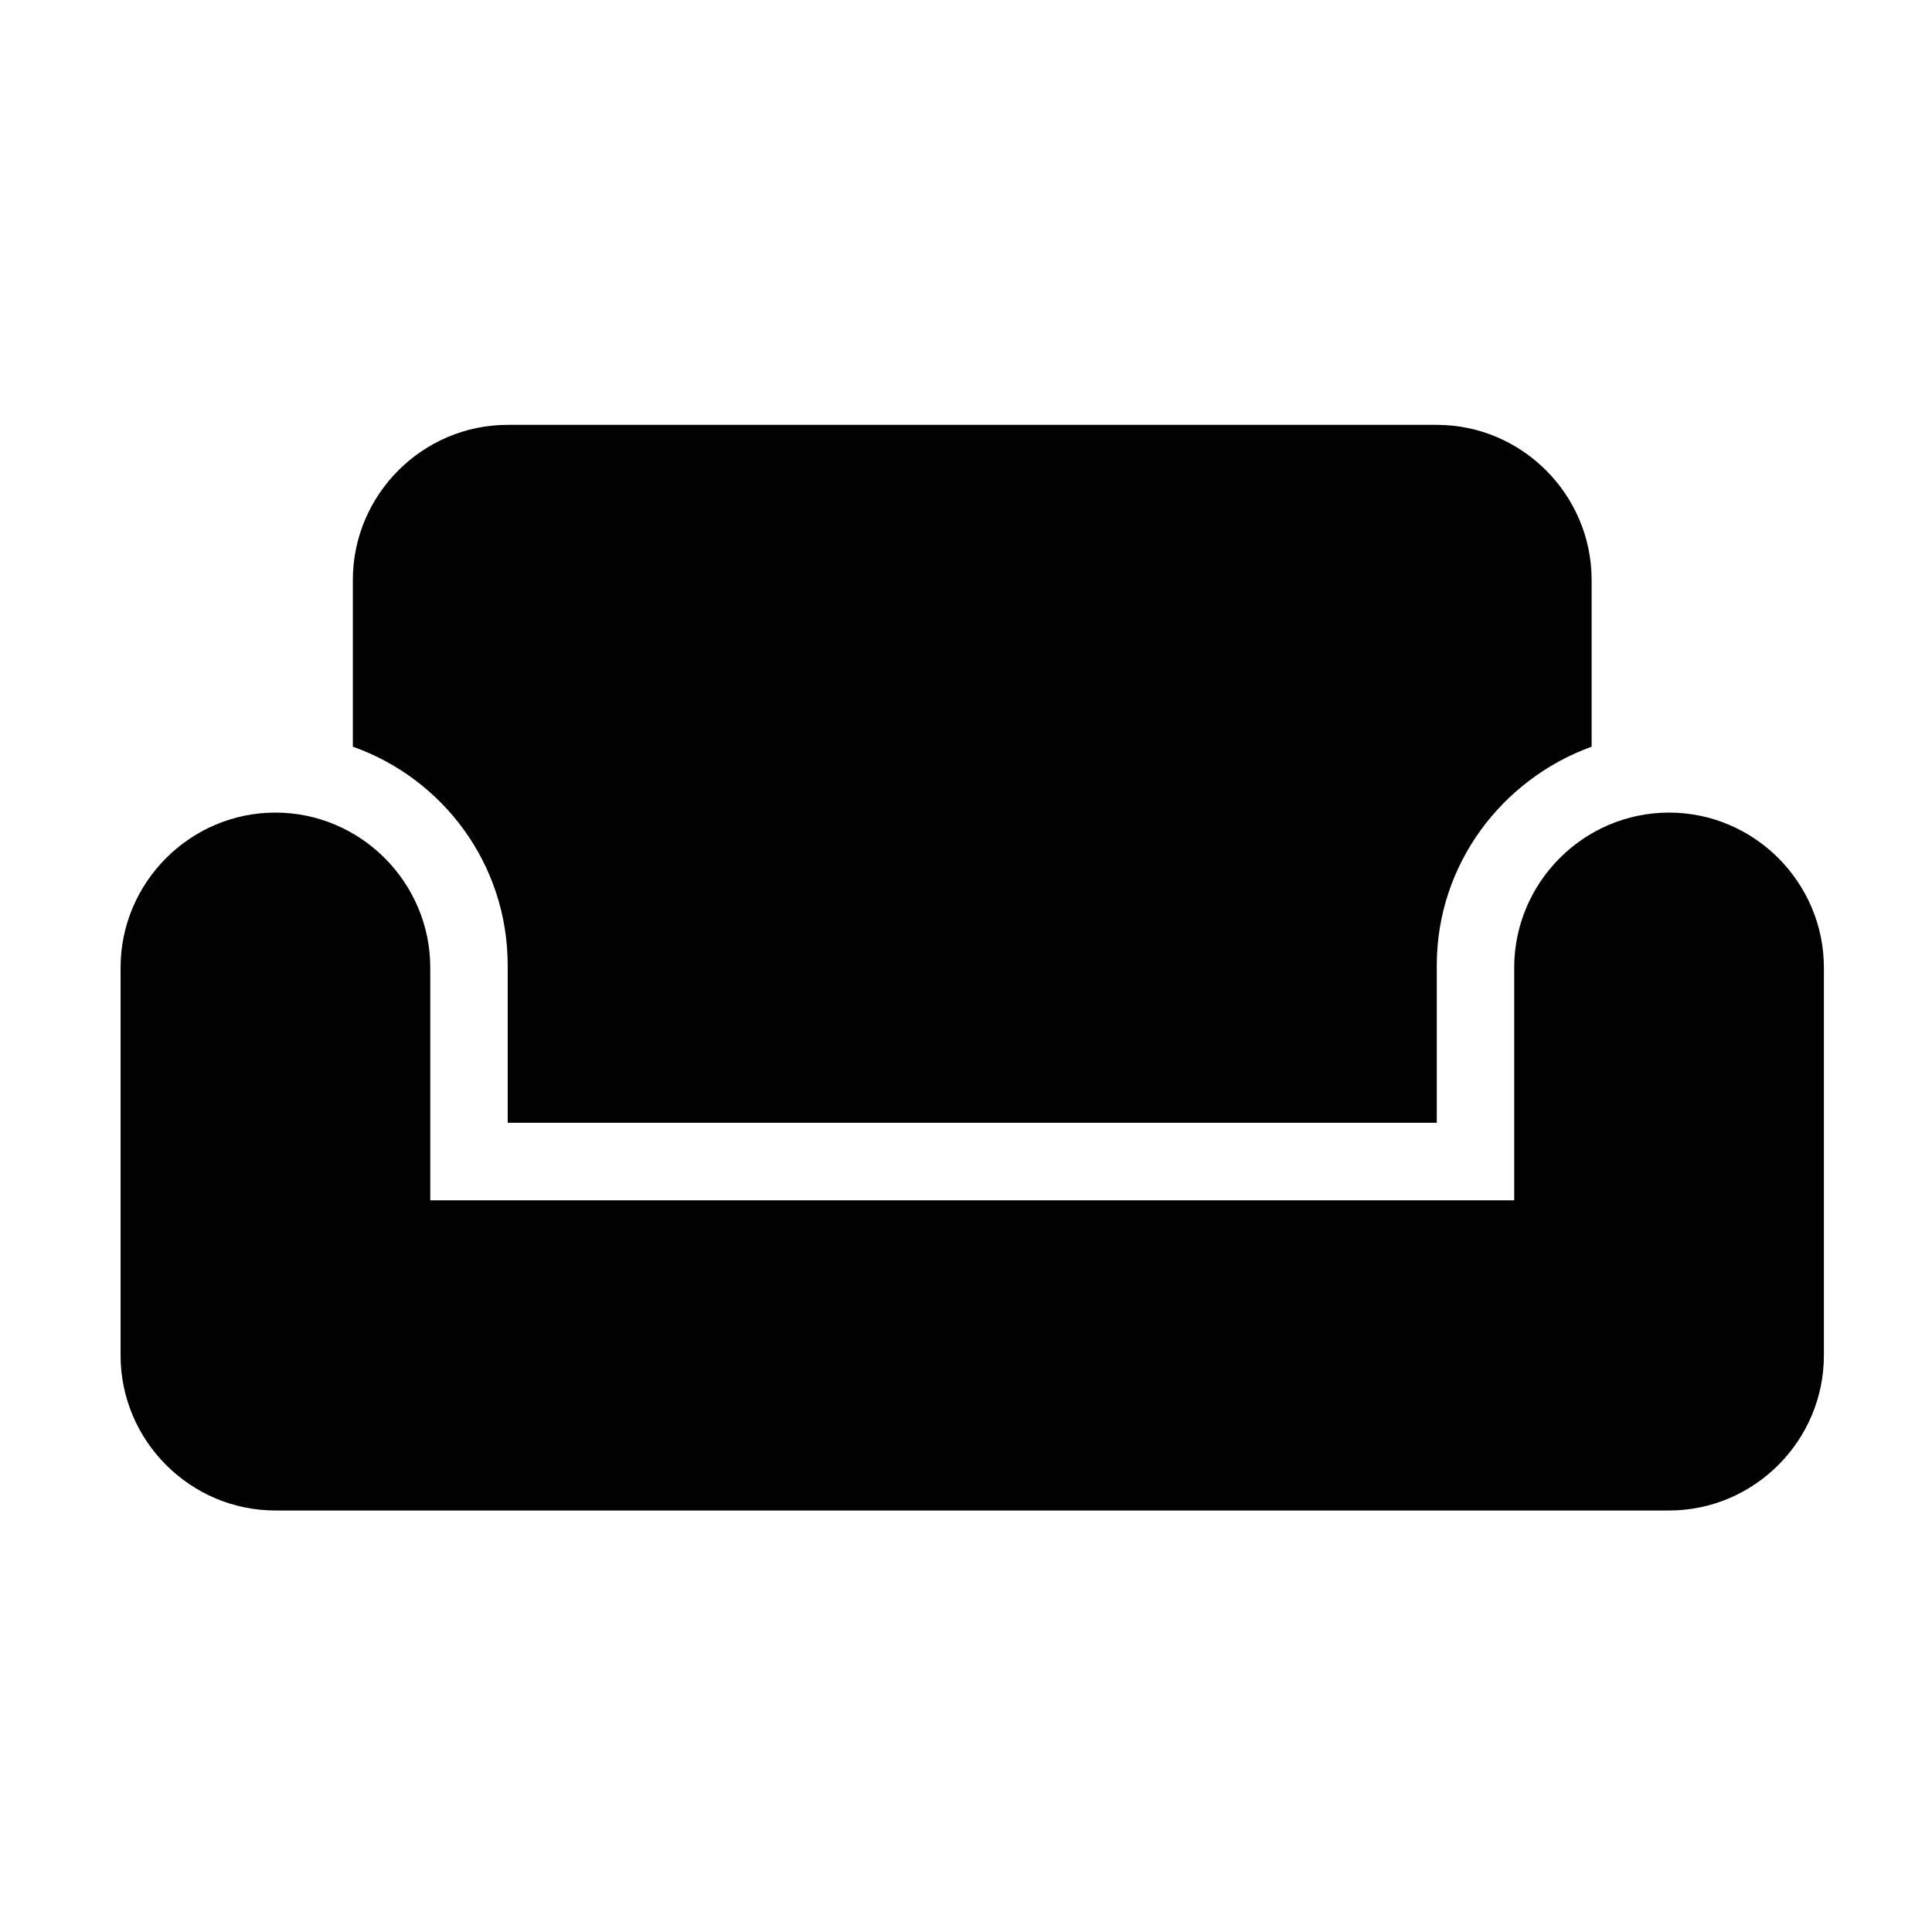 <?xml version="1.0" encoding="UTF-8" standalone="no"?>
<!DOCTYPE svg PUBLIC "-//W3C//DTD SVG 1.1//EN" "http://www.w3.org/Graphics/SVG/1.1/DTD/svg11.dtd">
<svg width="100%" height="100%" viewBox="0 0 50 50" version="1.1" xmlns="http://www.w3.org/2000/svg" xmlns:xlink="http://www.w3.org/1999/xlink" xml:space="preserve" style="fill-rule:evenodd;clip-rule:evenodd;stroke-linejoin:round;stroke-miterlimit:1.414;">
    <g transform="matrix(1,0,0,1,-717,0)">
        <g id="snooze-weekend" transform="matrix(0.318,0,0,0.325,715.539,72.72)">
            <rect x="6.695" y="-222.182" width="154.047" height="150.971" style="fill:none;"/>
            <g>
                <g transform="matrix(6.301,0,0,6.175,83.718,-146.697)">
                    <g transform="matrix(1,0,0,1,-12,-12)">
                        <path d="M21,10C19.9,10 19,10.9 19,12L19,15L5,15L5,12C5,10.9 4.1,10 3,10C1.9,10 1,10.9 1,12L1,17C1,18.1 1.9,19 3,19L21,19C22.1,19 23,18.1 23,17L23,12C23,10.9 22.1,10 21,10ZM18,5L6,5C4.9,5 4,5.9 4,7L4,9.15C5.16,9.56 6,10.66 6,11.97L6,14L18,14L18,11.97C18,10.67 18.84,9.57 20,9.15L20,7C20,5.9 19.1,5 18,5Z" style="fill:rgb(1,1,1);fill-rule:nonzero;"/>
                    </g>
                </g>
            </g>
        </g>
    </g>
</svg>
